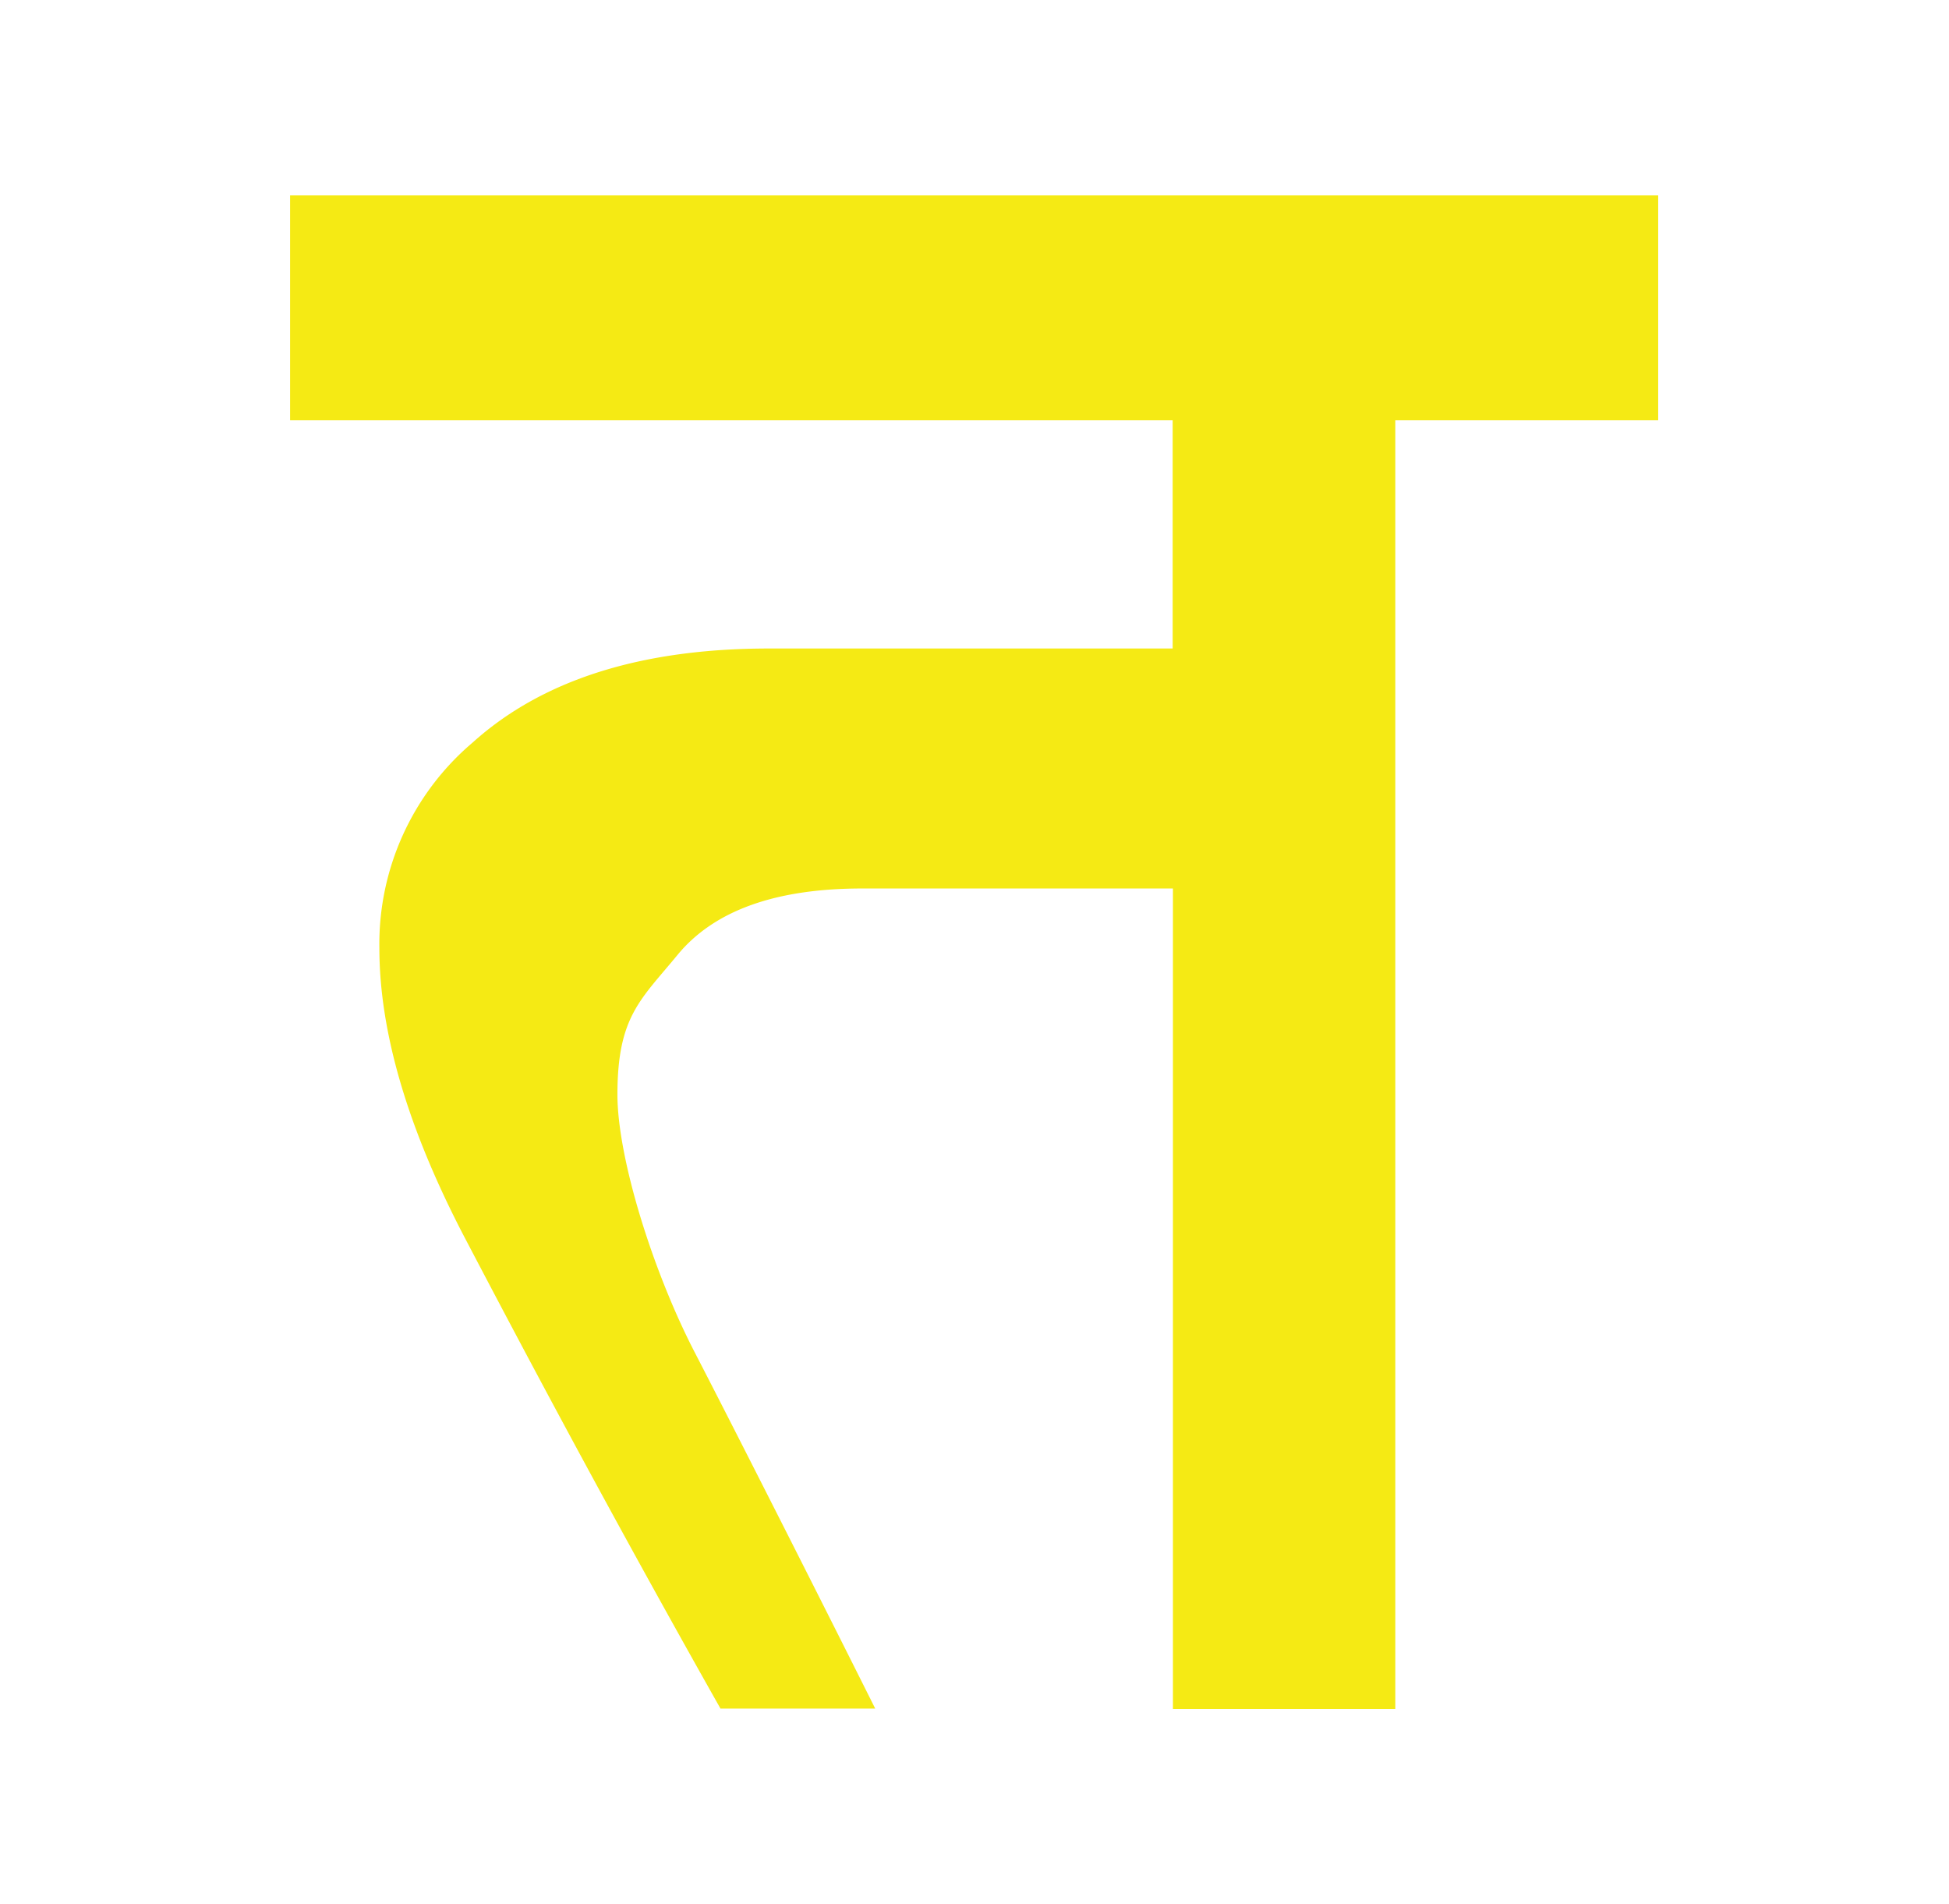 <svg id="Layer_1" data-name="Layer 1" xmlns="http://www.w3.org/2000/svg" width="215" height="210" viewBox="0 0 215 210">
  <defs>
    <style>
      .cls-1 {
        fill: #f5ea14;
      }
    </style>
  </defs>
  <path class="cls-1" d="M111,21.54H32V46.36h97.36V71.53H84.84q-21.2,0-32.71,10.38a29.12,29.12,0,0,0-10.28,22.67q0,13.85,9.34,31.79c5.61,10.7,15.29,29.06,28.29,52.09H96.55c-5.69-11.38-15.24-30.26-19.91-39.29s-8.53-21.51-8.53-28.44c0-8.6,2.56-10.45,6.61-15.38S85.57,98,95.12,98h34.27v90.51h24.53V46.36h29V21.54Z"/>
</svg>
